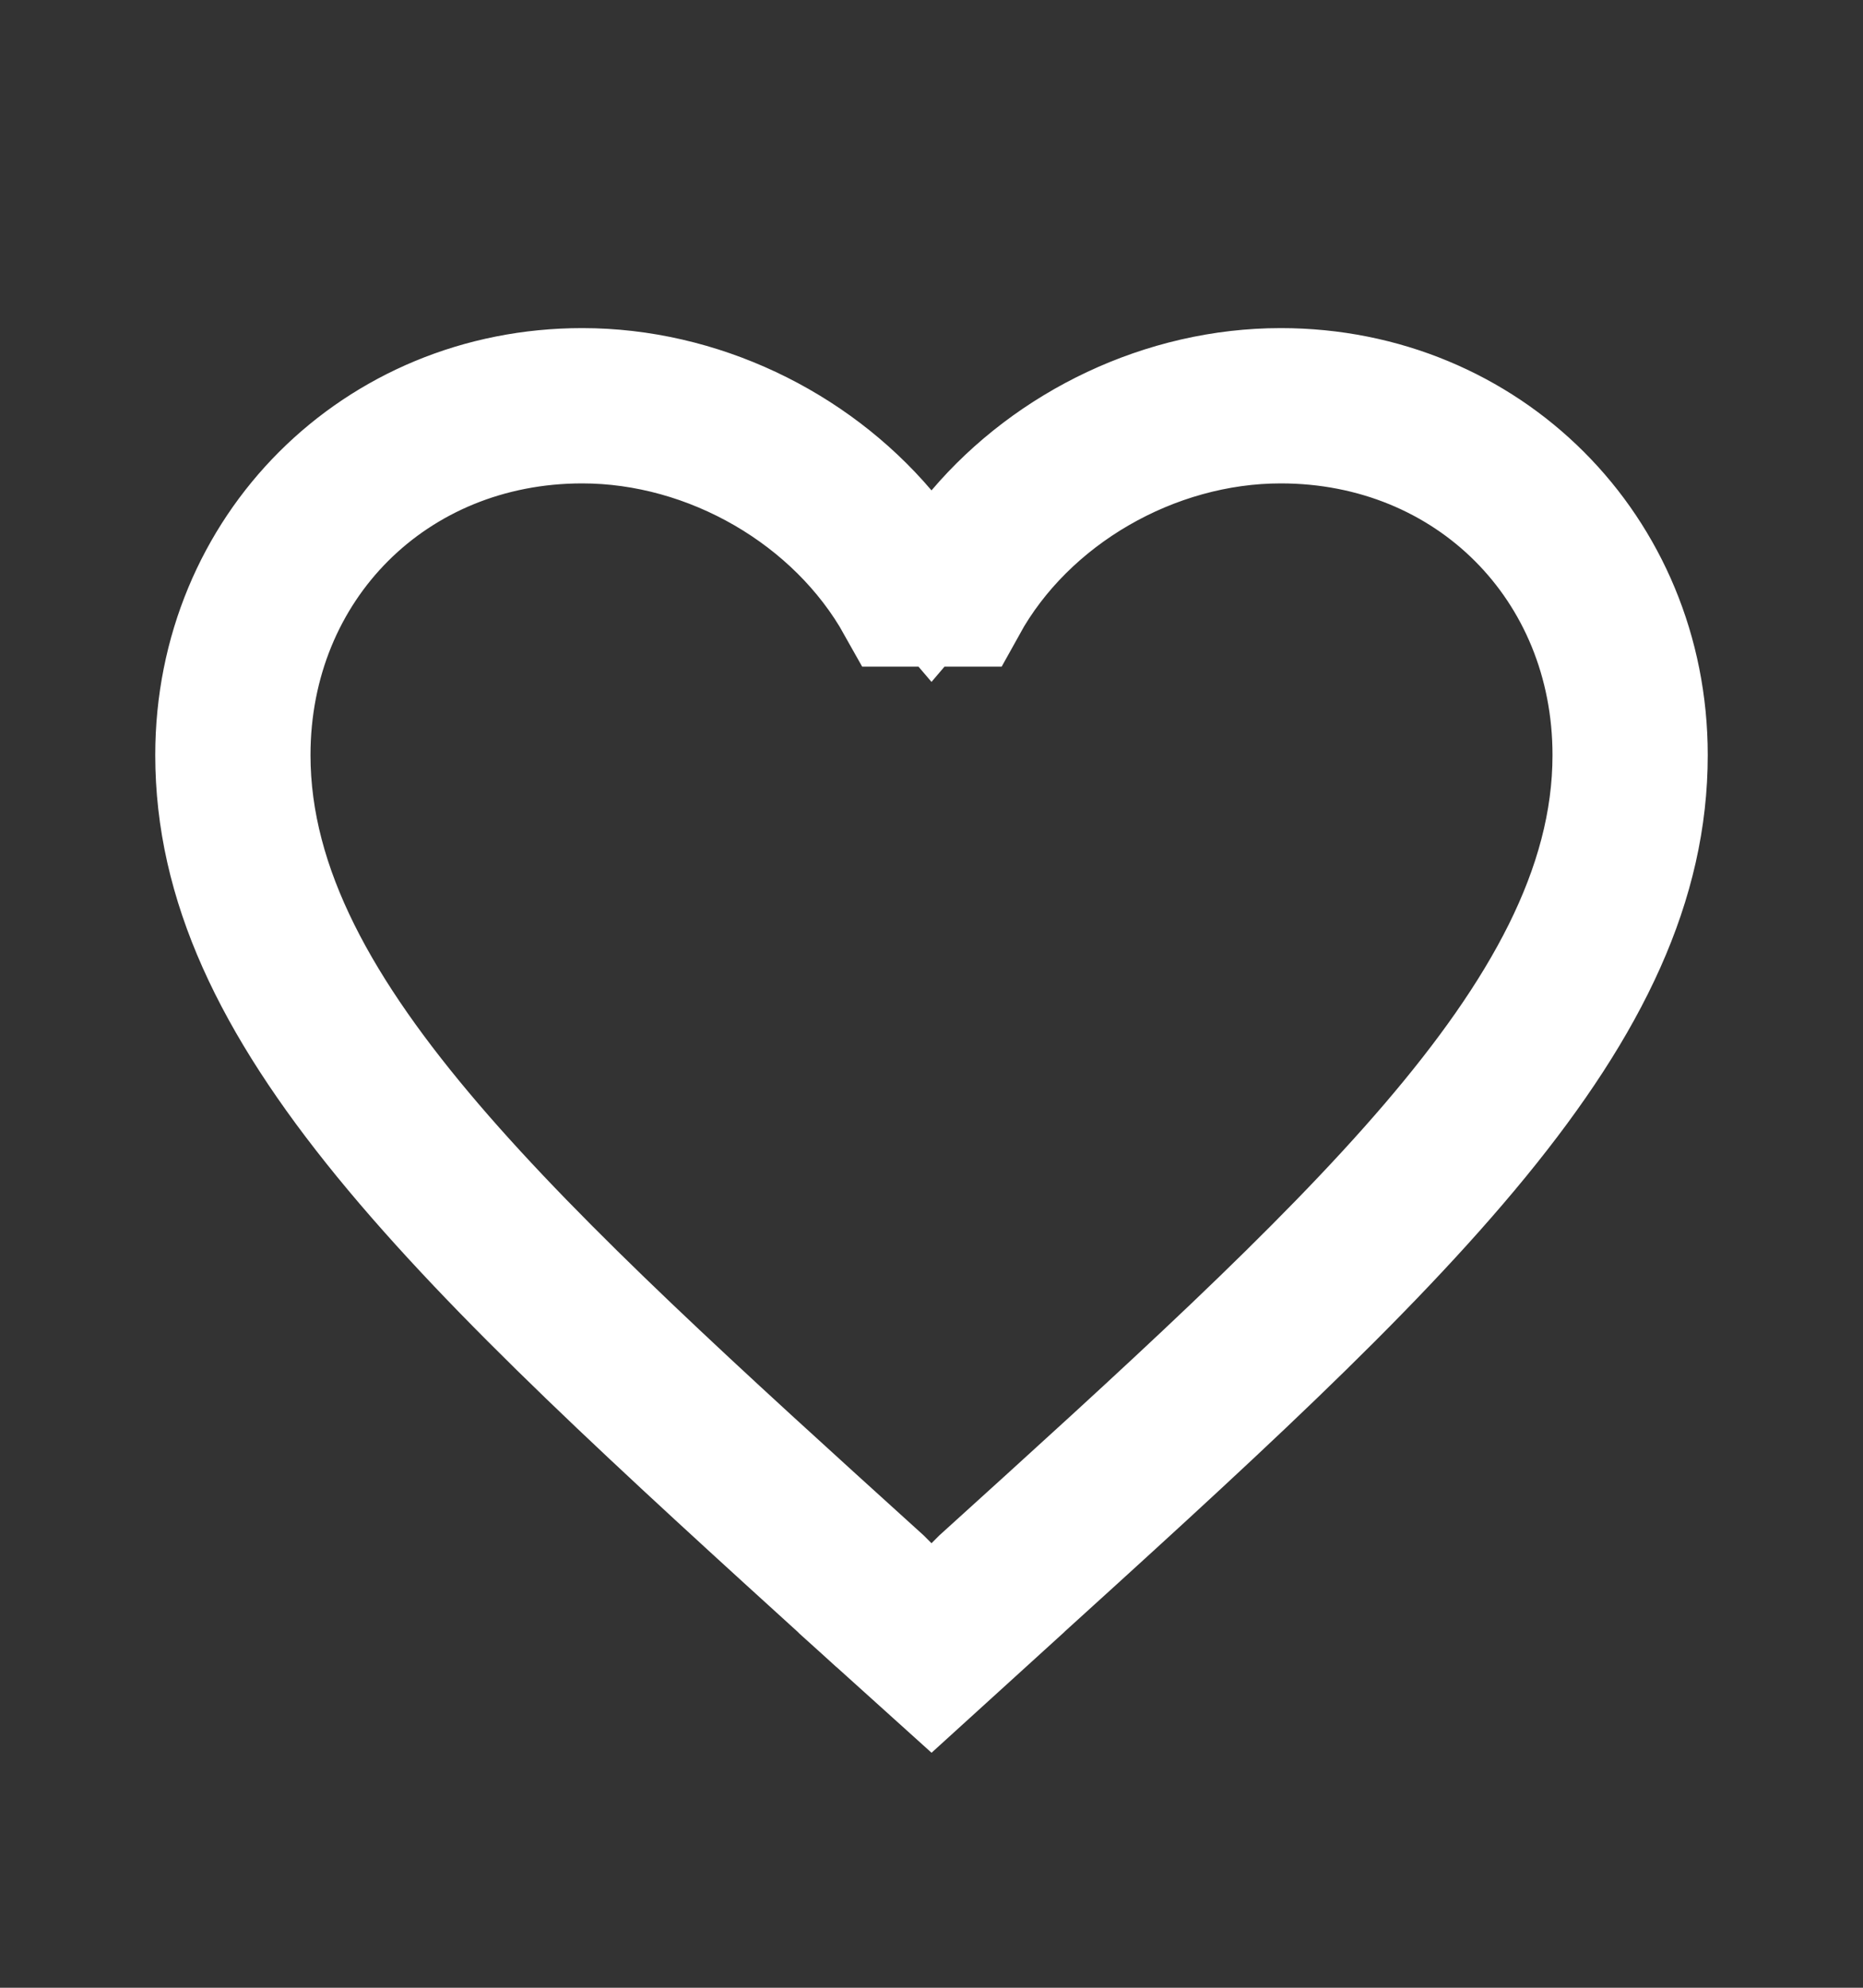 <svg width="15" height="16" viewBox="0 0 15 16" fill="none" xmlns="http://www.w3.org/2000/svg">
<rect x="0" y="0" width="15" height="16" fill="#333333" stroke="none"/>
<g id="favorite_border">
<path id="Vector" d="M7.119 4.271L7.5 4.718L7.881 4.271C8.47 3.579 9.376 3.141 10.312 3.141C11.961 3.141 13.25 4.429 13.25 6.078C13.25 7.095 12.797 8.057 11.898 9.156C10.993 10.262 9.69 11.445 8.07 12.914L8.07 12.915L7.499 13.434L6.93 12.921C6.93 12.921 6.93 12.92 6.929 12.92C5.31 11.449 4.007 10.264 3.102 9.157C2.203 8.057 1.75 7.095 1.75 6.078C1.75 4.429 3.039 3.141 4.688 3.141C5.624 3.141 6.53 3.579 7.119 4.271ZM3.473 9.211C4.359 10.246 5.618 11.386 7.093 12.722L7.146 12.775L7.5 13.129L7.854 12.775L7.907 12.722C9.382 11.386 10.641 10.246 11.527 9.211C12.41 8.179 13 7.166 13 6.078C13 4.552 11.839 3.391 10.312 3.391C9.279 3.391 8.261 3.978 7.77 4.866H7.235C6.739 3.979 5.723 3.391 4.688 3.391C3.161 3.391 2 4.552 2 6.078C2 7.166 2.59 8.179 3.473 9.211Z" fill="white" stroke="white"/>
</g>
</svg>
